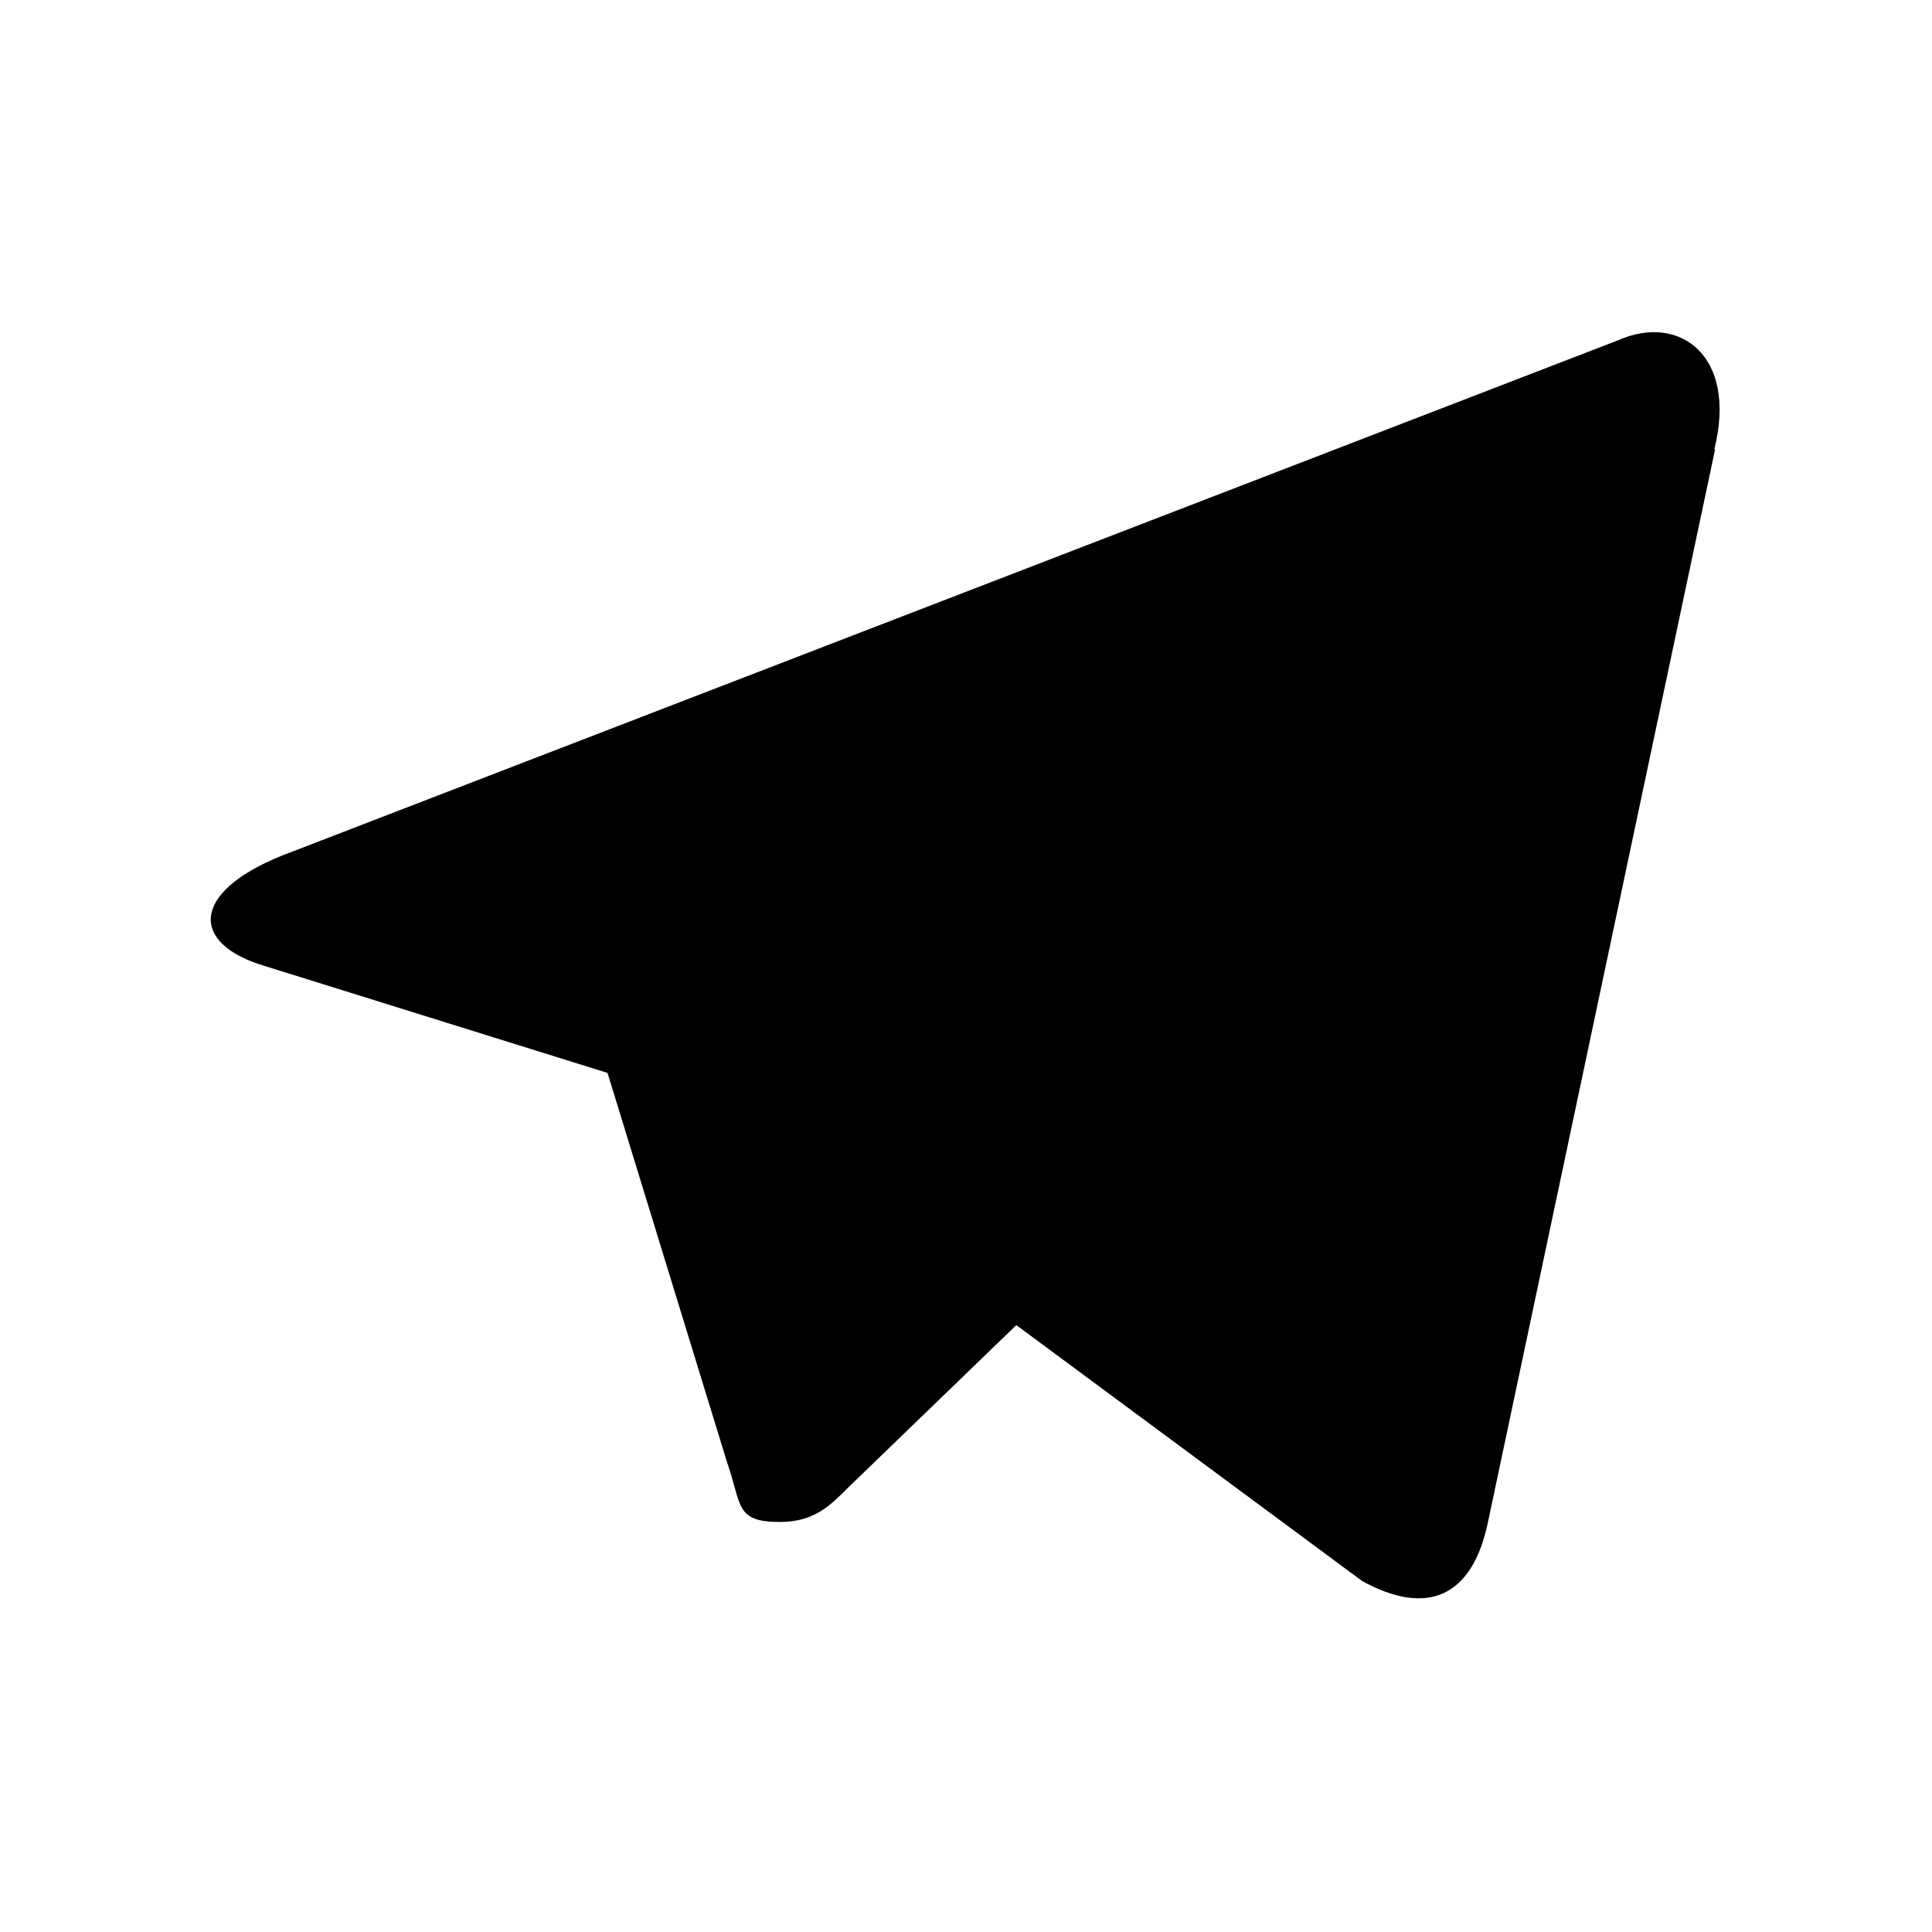 <svg xmlns="http://www.w3.org/2000/svg" width="100%" height="100%" viewBox="0 0 30.72 30.72"><path d="M27.27 7.15L23.66 24.2c-0.25 1.21-0.98 1.5-2 0.94l-5.5-4.07-2.66 2.57c-0.3 0.3-0.55 0.56-1.1 0.56-0.72 0-0.6-0.27-0.84-0.95L9.66 17.06l-5.45-1.7c-1.18-0.35-1.19-1.16 0.26-1.75l21.26-8.2c0.97-0.43 1.9 0.24 1.53 1.73z" /></svg>